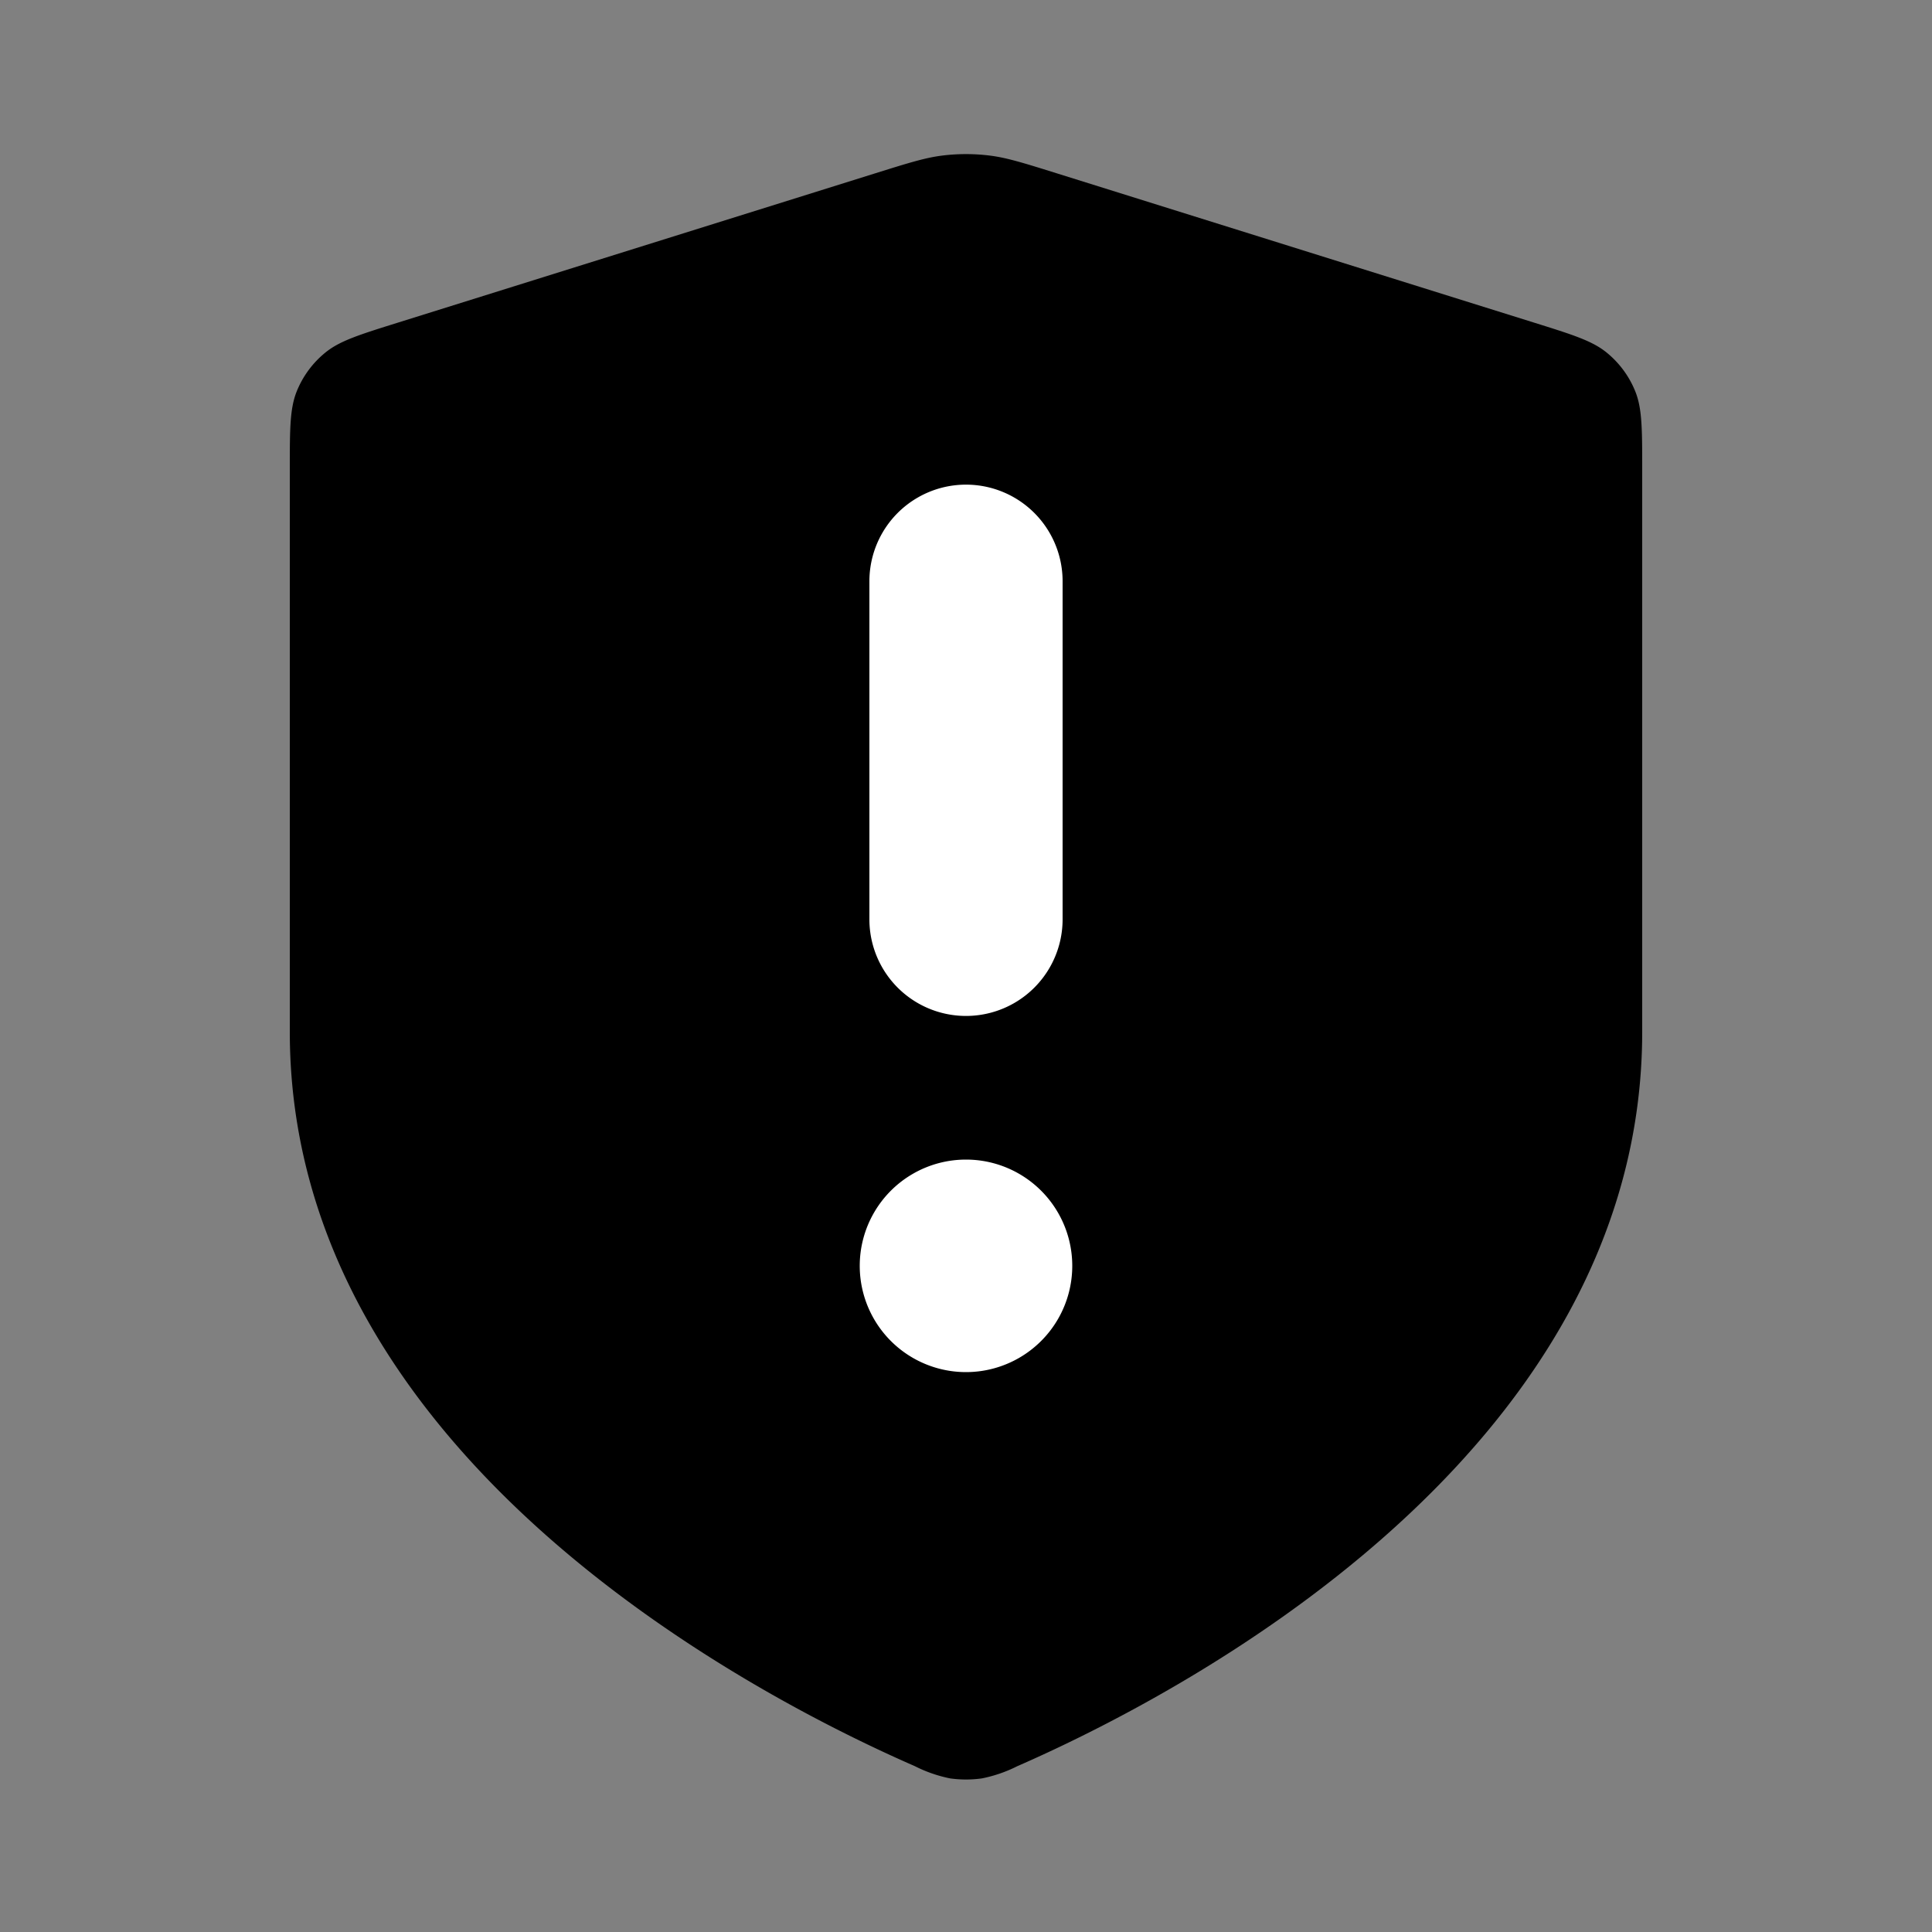<svg xmlns="http://www.w3.org/2000/svg" width="20" height="20" fill="none" viewBox="0 0 20 20">
  <rect x="0" y="0" width="20" height="20" fill="#808080" stroke="none"/>
  <path fill="currentColor" fill-rule="evenodd" d="M3 4.866c0-.423 0-.634.071-.813a1 1 0 0 1 .298-.404c.149-.121.35-.184.753-.31l4.923-1.54c.355-.111.532-.167.713-.189a2 2 0 0 1 .484 0c.181.022.358.078.713.189l4.923 1.54c.403.126.604.189.753.31a1 1 0 0 1 .298.404c.071.179.071.39.071.813v5.815c0 4.403-4.838 6.89-6.47 7.603a1.432 1.432 0 0 1-.366.126 1.194 1.194 0 0 1-.328 0 1.43 1.43 0 0 1-.366-.127C7.838 17.57 3 15.085 3 10.681V4.866Z" clip-rule="evenodd"/>
  <path fill="#fff" d="M11 6.017a1 1 0 1 0-2 0v3.5a1 1 0 0 0 2 0v-3.5ZM10 14.204a1.1 1.1 0 1 0 0-2.2 1.1 1.1 0 0 0 0 2.2Z"/>
</svg>
